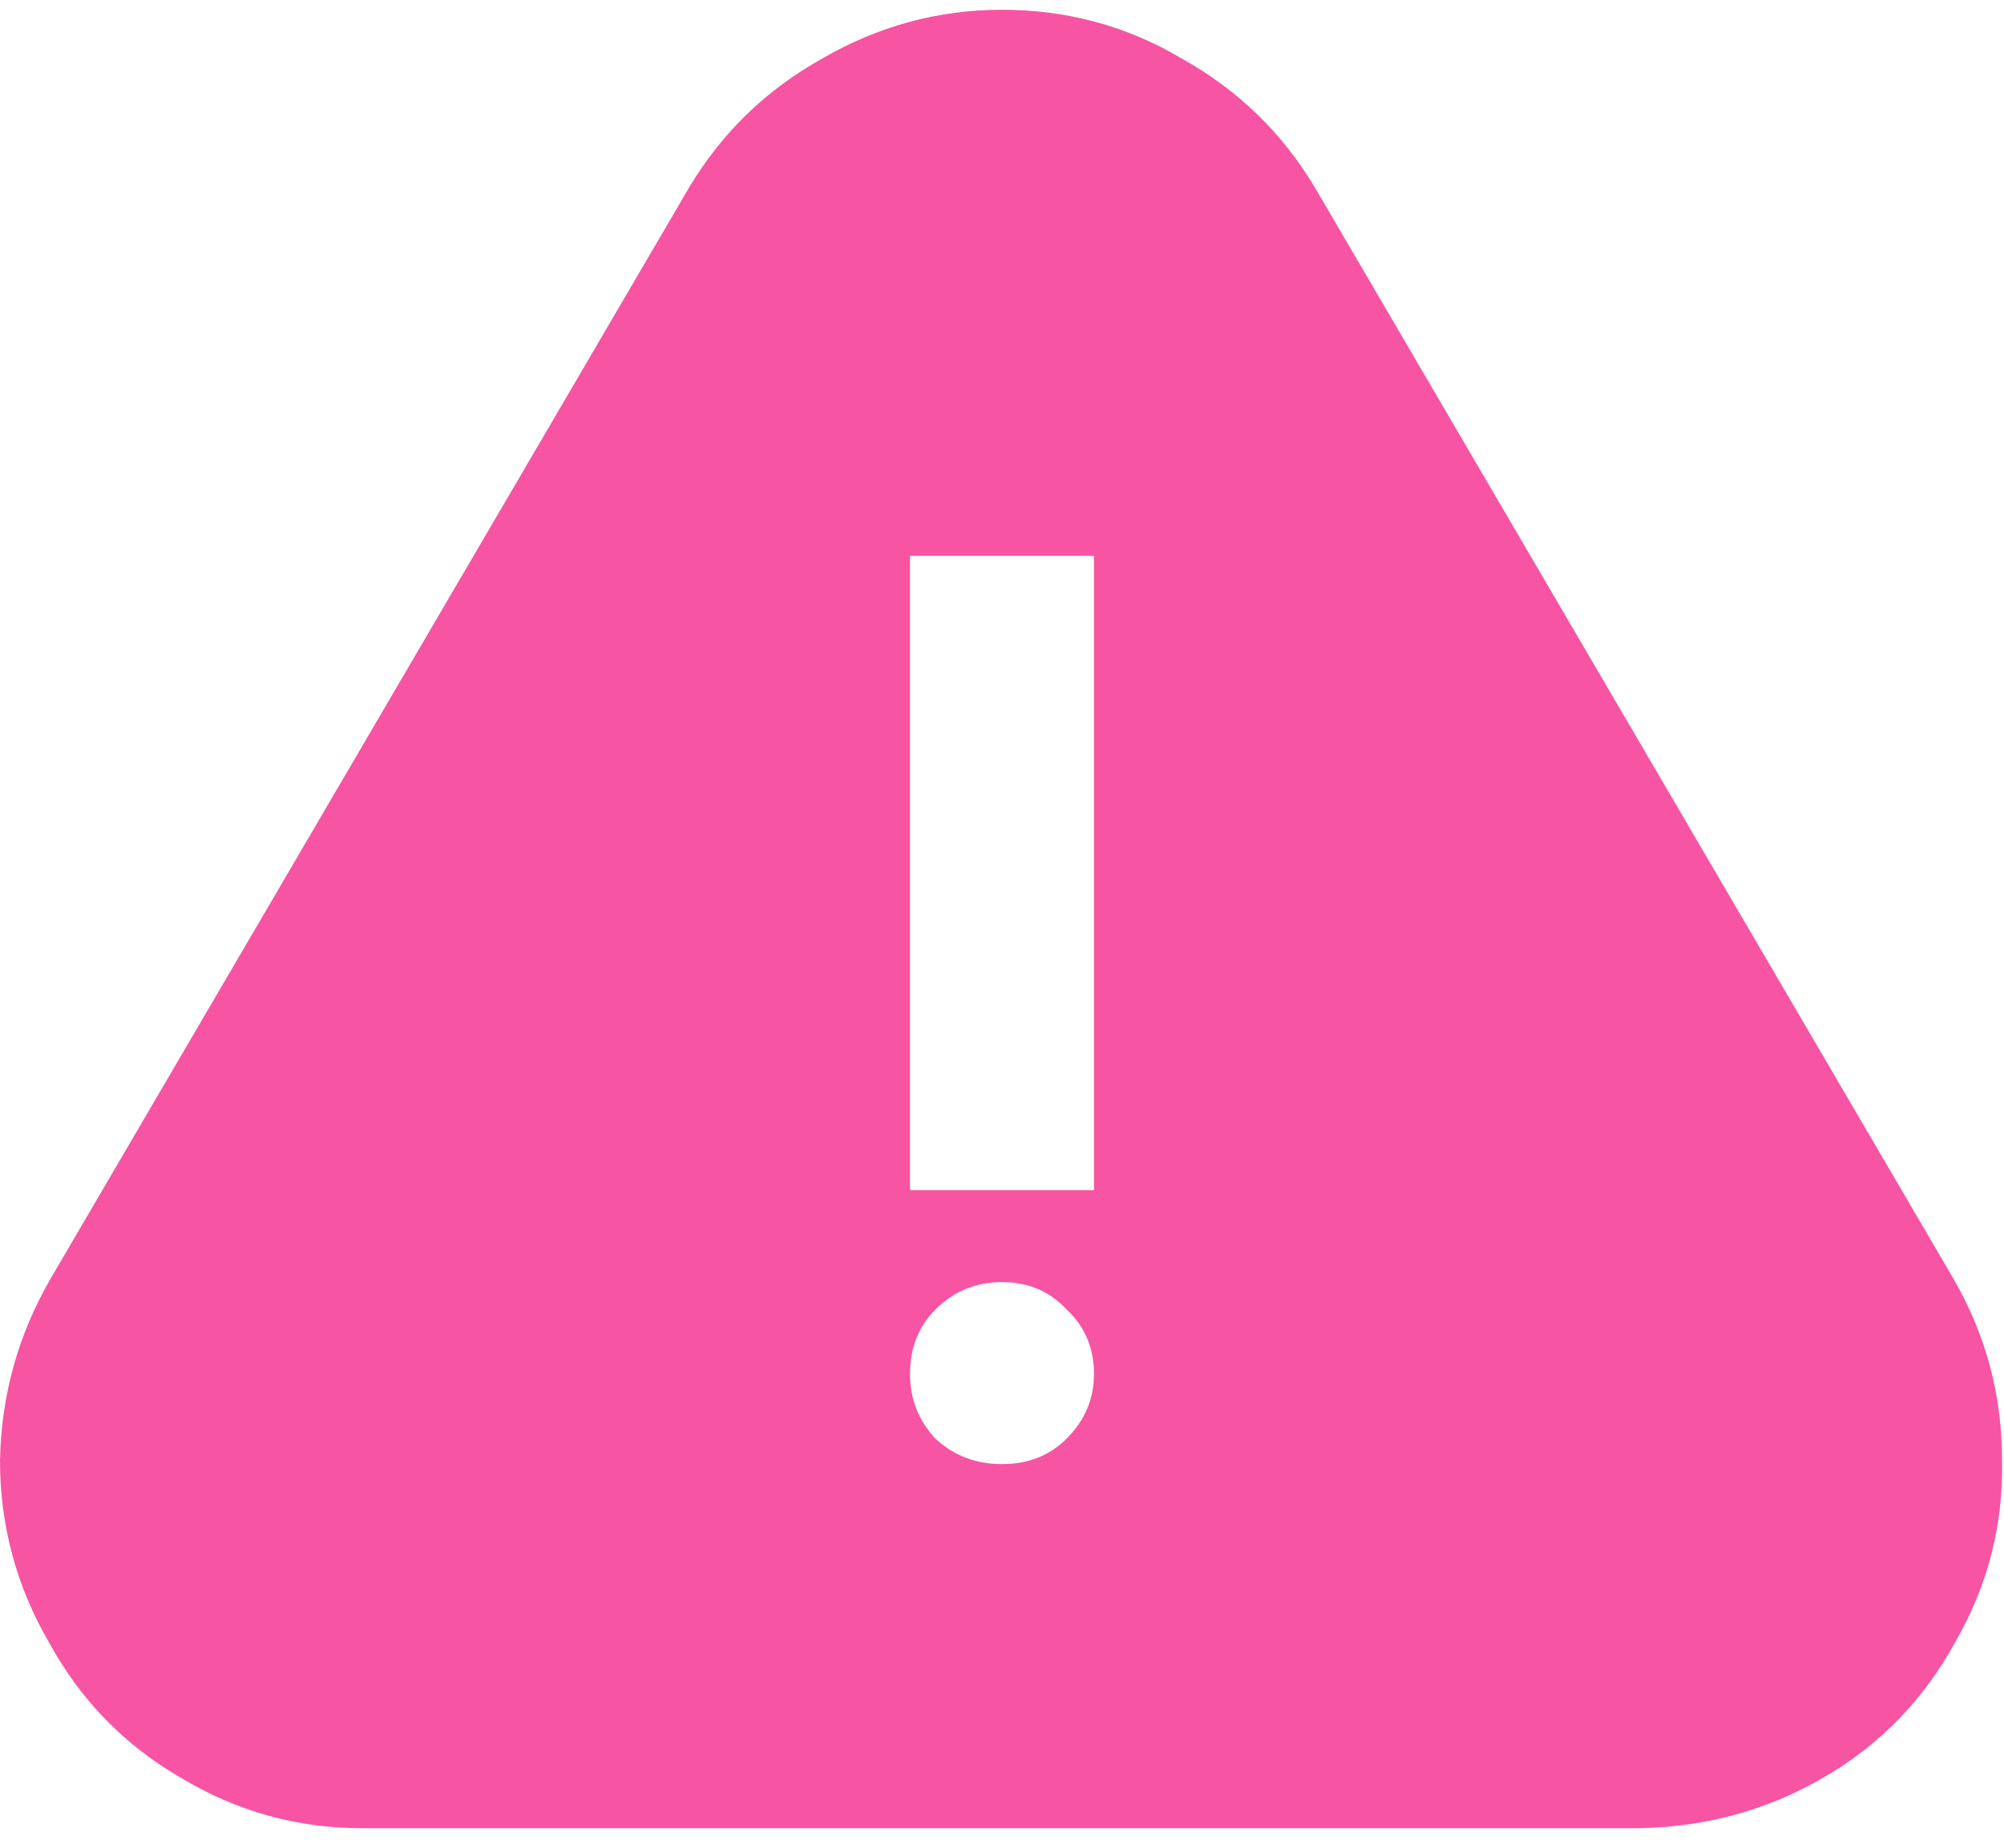 <svg width="64" height="59" viewBox="0 0 64 59" fill="none" xmlns="http://www.w3.org/2000/svg">
<path d="M62.375 40.812L42 6C40.958 4.25 39.542 2.875 37.75 1.875C36 0.833 34.083 0.312 32 0.312C29.958 0.312 28.042 0.833 26.25 1.875C24.458 2.875 23.042 4.25 22 6L1.625 40.812C0.583 42.604 0.042 44.542 0 46.625C0 48.708 0.521 50.646 1.562 52.438C2.562 54.271 3.958 55.708 5.75 56.75C7.542 57.833 9.479 58.375 11.562 58.375H52.375C54.5 58.333 56.458 57.792 58.25 56.75C60.042 55.708 61.438 54.271 62.438 52.438C63.479 50.646 63.979 48.708 63.938 46.625C63.938 44.542 63.417 42.604 62.375 40.812ZM29.062 43.875C29.062 43.042 29.333 42.354 29.875 41.812C30.458 41.229 31.167 40.938 32 40.938C32.833 40.938 33.521 41.229 34.062 41.812C34.646 42.354 34.938 43.042 34.938 43.875C34.938 44.667 34.646 45.354 34.062 45.938C33.521 46.479 32.833 46.75 32 46.75C31.167 46.75 30.458 46.479 29.875 45.938C29.333 45.354 29.062 44.667 29.062 43.875ZM29.062 38V17.75H34.938V38H29.062Z" fill="#F754A3"/>
</svg>
